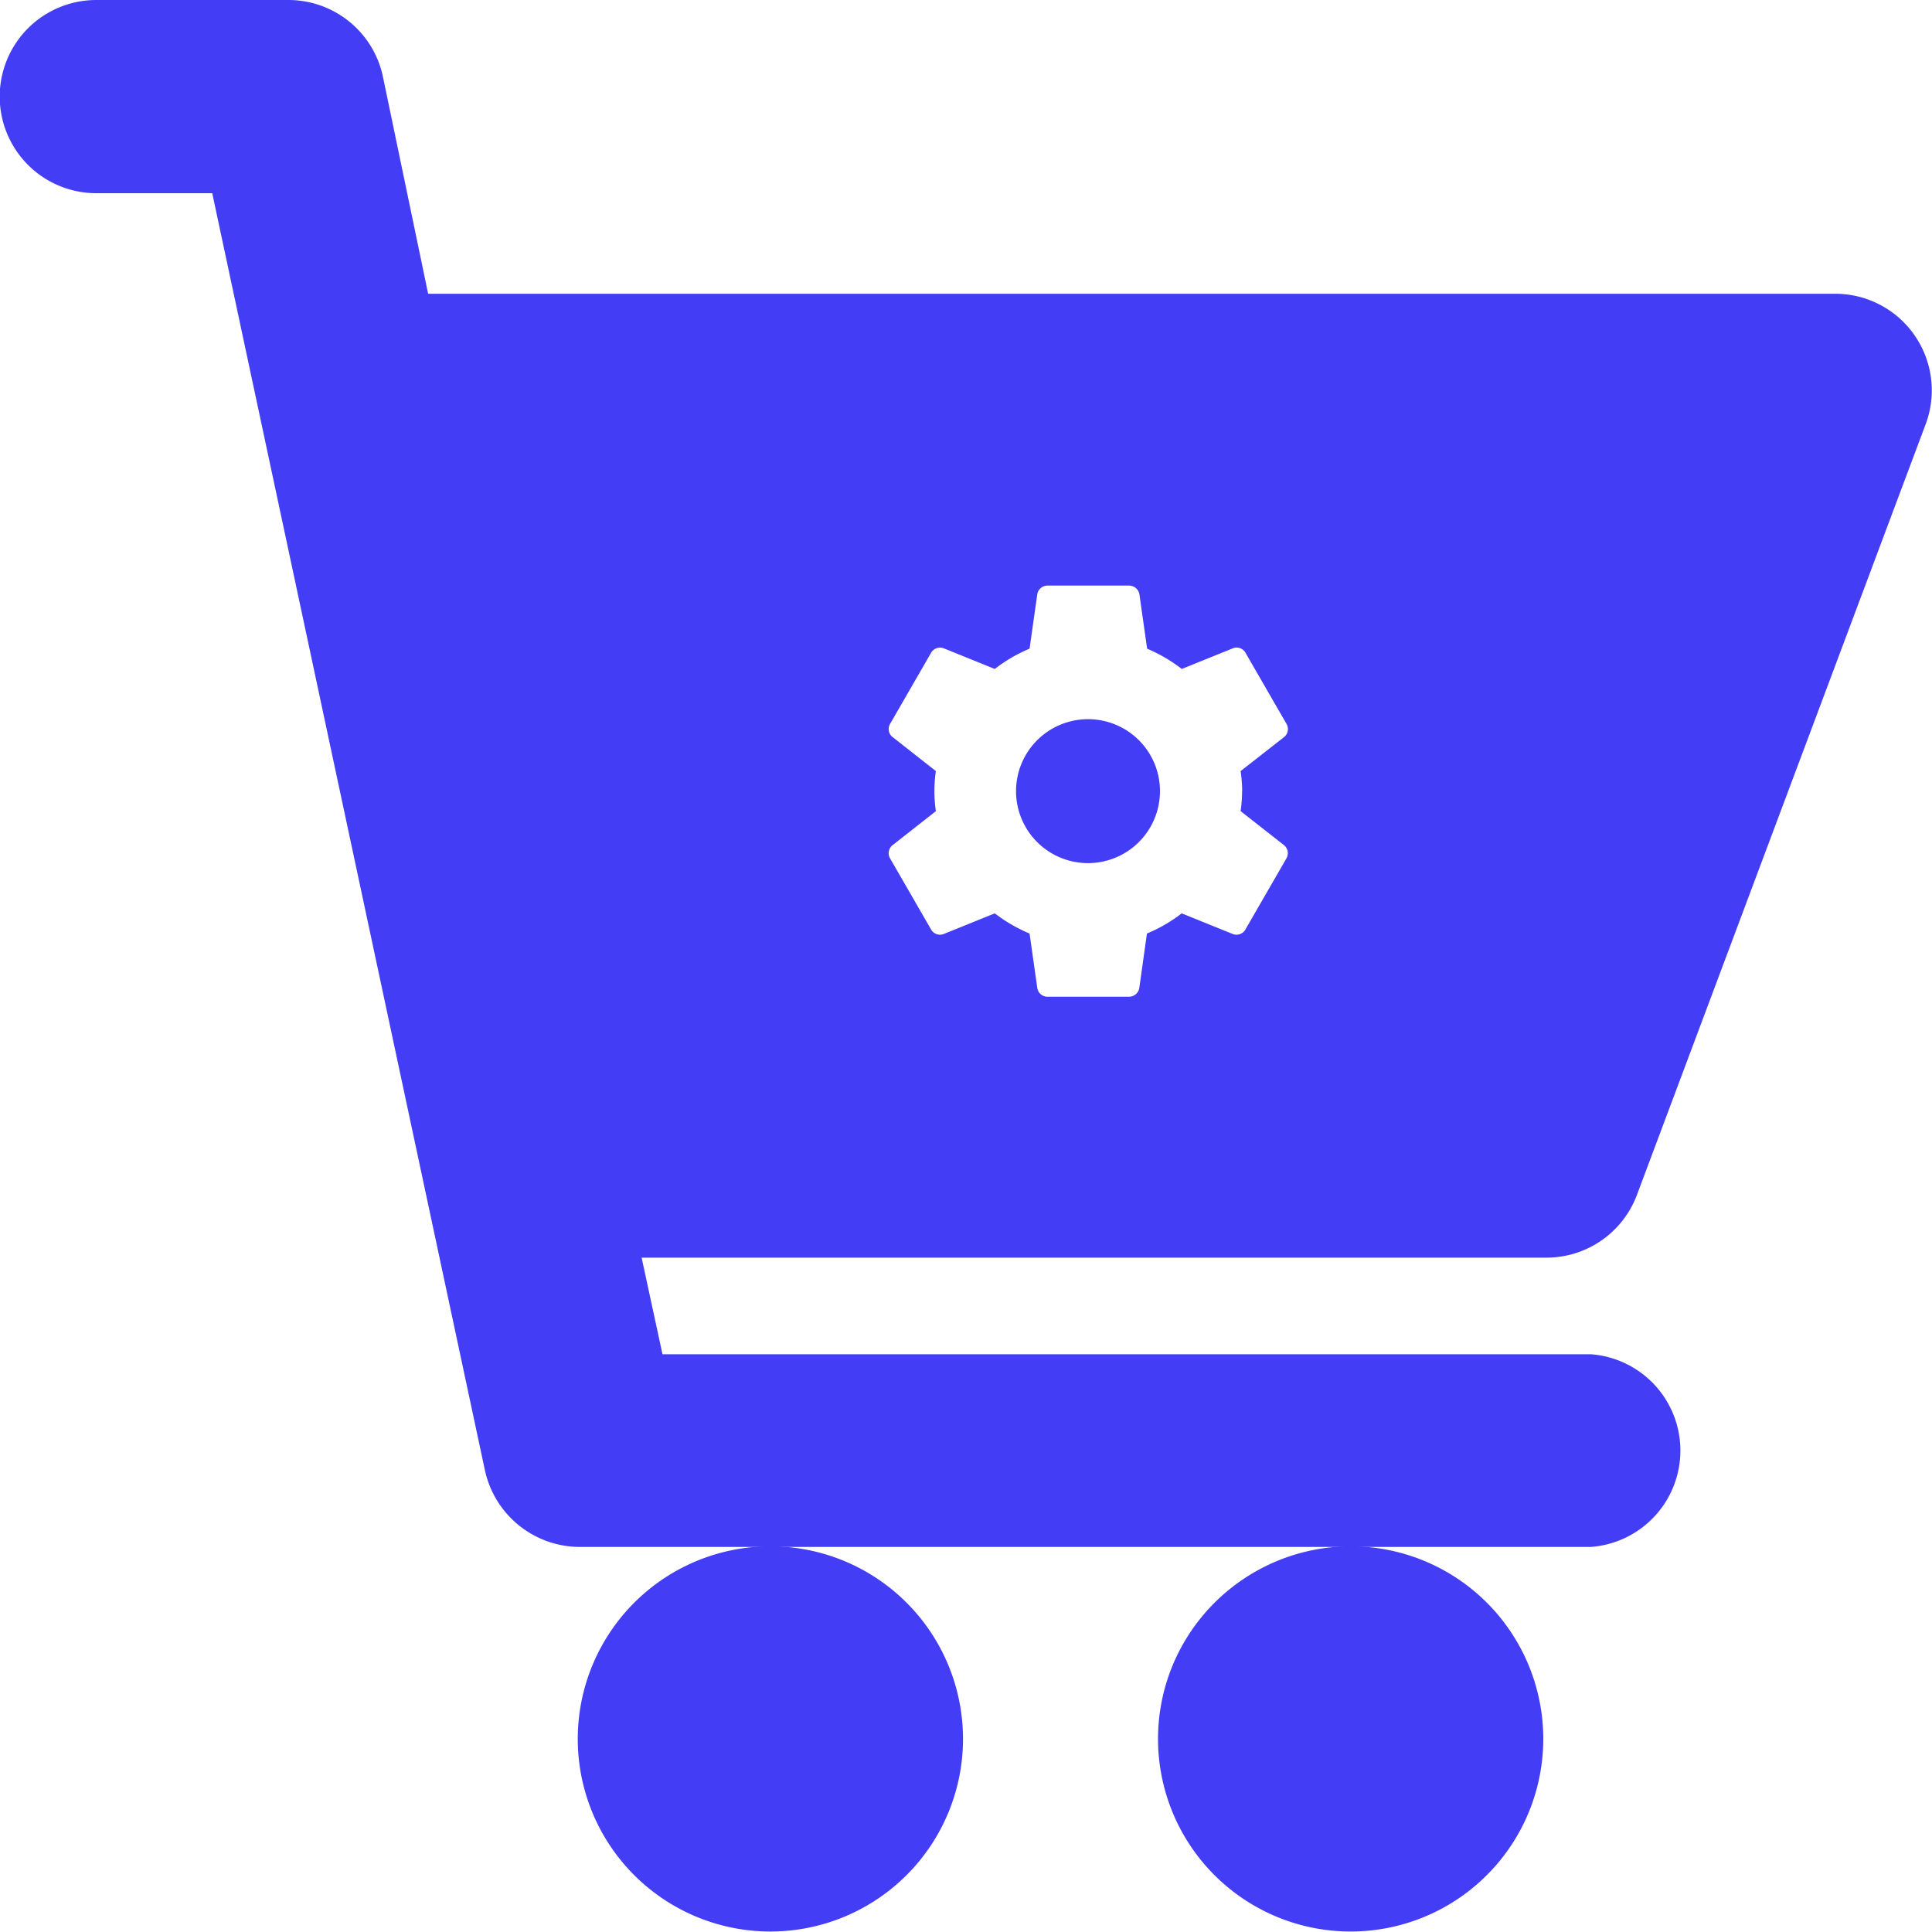 <svg xmlns="http://www.w3.org/2000/svg" width="20" height="20" viewBox="0 0 20 20">
  <g id="icon-auto_parts" data-name="icon-auto parts" transform="translate(-623.054 -252.993)">
    <path id="Path_1526" data-name="Path 1526" d="M634.318,260.438a.745.745,0,1,0,.744.745A.744.744,0,0,0,634.318,260.438Z" fill="#443df6"/>
    <path id="Path_1527" data-name="Path 1527" d="M629.035,271A1.994,1.994,0,1,0,631.029,269,1.995,1.995,0,0,0,629.035,271Z" fill="#443df6"/>
    <path id="Path_1528" data-name="Path 1528" d="M635.192,270.235A1.994,1.994,0,1,0,637.034,269,2,2,0,0,0,635.192,270.235Z" fill="#443df6"/>
    <path id="Path_1529" data-name="Path 1529" d="M640,265.361l2.99-7.981a1,1,0,0,0-.924-1.346H627.486l-.468-2.247a1,1,0,0,0-.973-.794h-1.994a1,1,0,0,0,0,2h1.2l2.823,13.221a1.008,1.008,0,0,0,.984.793H639.52a1,1,0,0,0,0-1.995h-9.608l-.216-1h9.38A1,1,0,0,0,640,265.361Zm-4.088-4.178a1.581,1.581,0,0,1-.015.207l.449.352a.107.107,0,0,1,.025.137l-.425.737a.106.106,0,0,1-.13.046l-.529-.214a1.576,1.576,0,0,1-.36.209l-.079.564a.108.108,0,0,1-.106.09h-.85a.107.107,0,0,1-.1-.09l-.08-.564a1.611,1.611,0,0,1-.36-.209l-.529.214a.106.106,0,0,1-.13-.046l-.425-.737a.106.106,0,0,1,.026-.137l.448-.352a1.447,1.447,0,0,1,0-.415l-.448-.352a.105.105,0,0,1-.026-.136l.425-.737a.107.107,0,0,1,.13-.046l.529.214a1.577,1.577,0,0,1,.36-.21l.08-.564a.107.107,0,0,1,.1-.089h.85a.109.109,0,0,1,.107.089l.08.564a1.63,1.63,0,0,1,.359.21l.529-.214a.105.105,0,0,1,.13.046l.425.737a.106.106,0,0,1-.025.136l-.45.352A1.6,1.6,0,0,1,635.913,261.183Z" fill="#443df6"/>
  </g>
</svg>
